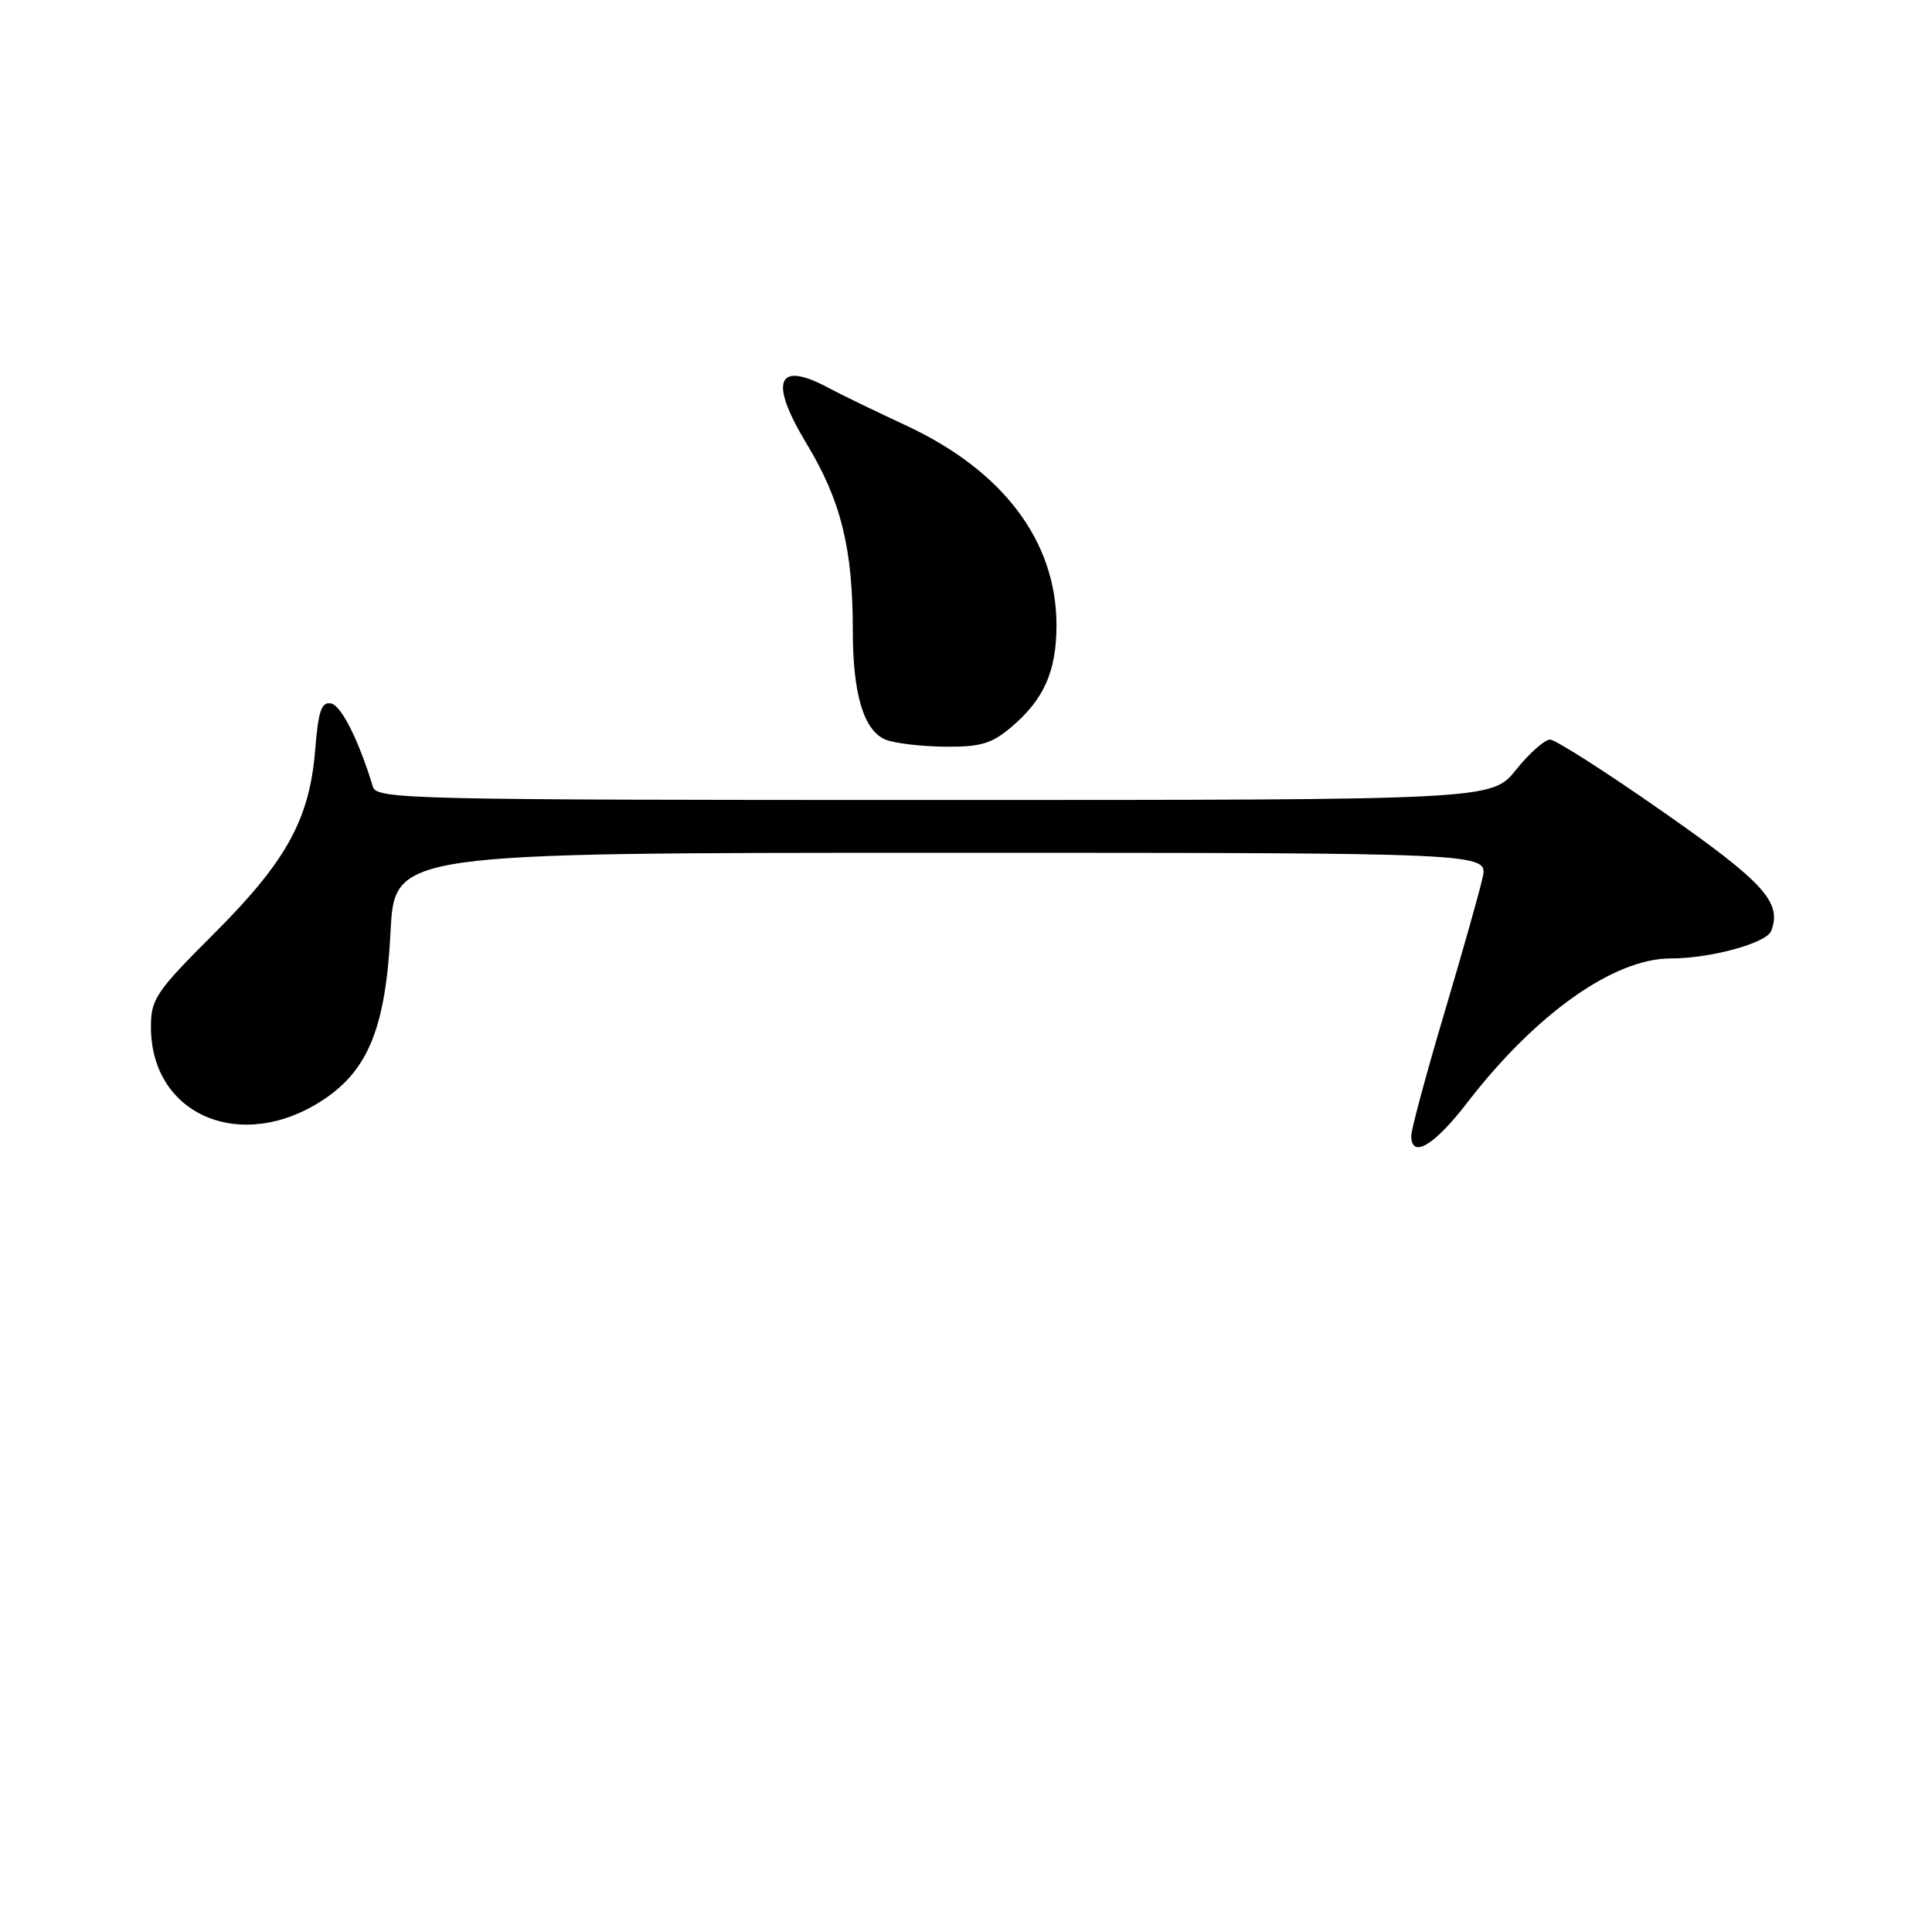 <?xml version="1.0" encoding="UTF-8" standalone="no"?>
<!DOCTYPE svg PUBLIC "-//W3C//DTD SVG 1.1//EN" "http://www.w3.org/Graphics/SVG/1.1/DTD/svg11.dtd" >
<svg xmlns="http://www.w3.org/2000/svg" xmlns:xlink="http://www.w3.org/1999/xlink" version="1.1" viewBox="0 0 256 256">
 <g >
 <path fill="currentColor"
d=" M 194.40 146.13 C 203.46 134.36 213.83 127.00 221.37 127.00 C 226.66 127.00 234.07 124.97 234.69 123.36 C 236.15 119.56 233.76 116.94 220.33 107.55 C 212.82 102.30 206.10 98.00 205.39 98.00 C 204.68 98.00 202.65 99.80 200.88 102.00 C 197.67 106.00 197.67 106.00 123.80 106.00 C 54.32 106.00 49.91 105.90 49.41 104.25 C 47.54 98.09 45.22 93.47 43.86 93.21 C 42.59 92.97 42.18 94.19 41.76 99.39 C 41.02 108.57 37.94 114.15 28.29 123.78 C 20.65 131.41 20.00 132.38 20.00 136.08 C 20.00 147.81 32.03 152.88 42.85 145.72 C 48.83 141.76 51.11 136.06 51.75 123.46 C 52.29 113.00 52.29 113.00 124.72 113.00 C 197.16 113.00 197.16 113.00 196.46 116.25 C 196.08 118.04 193.79 126.13 191.38 134.24 C 188.97 142.34 187.00 149.66 187.00 150.49 C 187.00 153.60 190.02 151.82 194.40 146.13 Z  M 133.96 96.38 C 138.33 92.70 140.00 88.94 139.99 82.80 C 139.97 71.70 132.91 62.35 120.02 56.36 C 115.89 54.44 111.31 52.22 109.85 51.43 C 102.93 47.70 101.83 50.45 106.90 58.83 C 111.44 66.35 113.00 72.66 113.00 83.49 C 113.00 92.02 114.45 96.83 117.38 98.02 C 118.54 98.49 122.05 98.90 125.17 98.94 C 129.89 98.99 131.37 98.56 133.96 96.38 Z "/>
</g>
</svg>